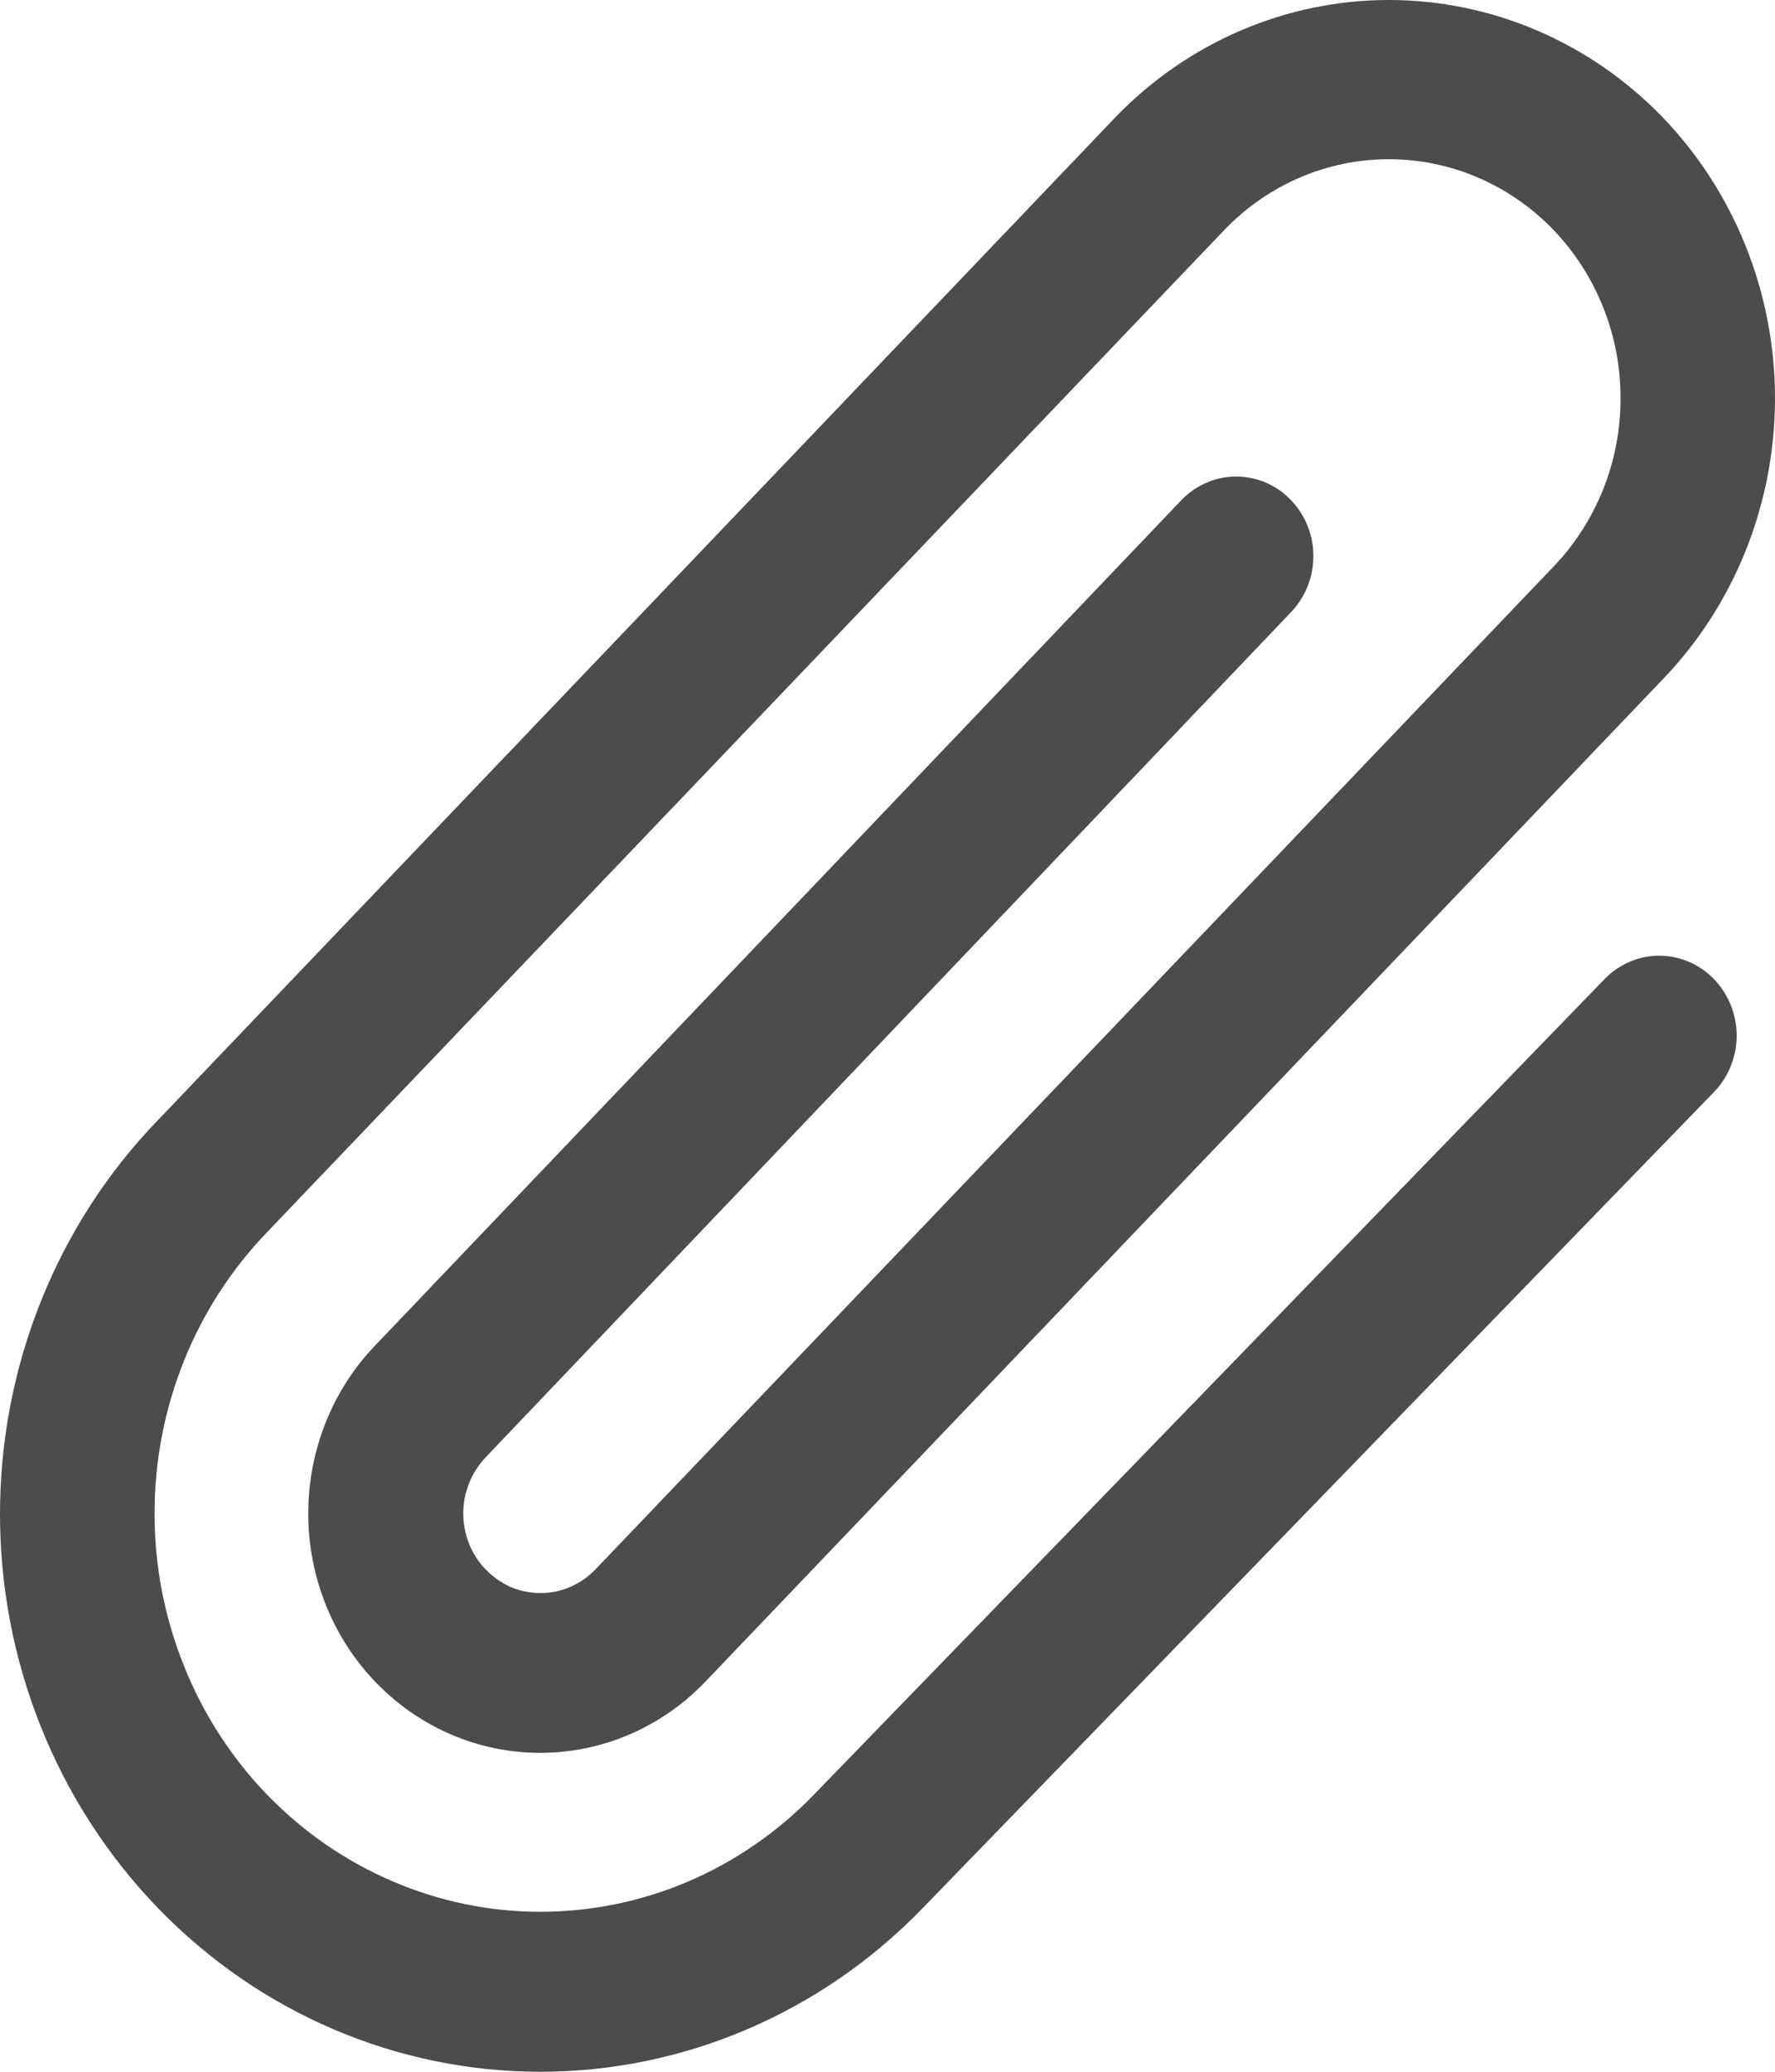 <svg width="12" height="14" viewBox="0 0 12 14" fill="none" xmlns="http://www.w3.org/2000/svg">
<path d="M11.588 6.617C11.636 6.667 11.675 6.727 11.701 6.792C11.727 6.857 11.741 6.927 11.741 6.998C11.741 7.069 11.727 7.139 11.701 7.204C11.675 7.27 11.636 7.329 11.588 7.379L6.236 12.896C5.551 13.603 4.622 14 3.653 14C2.684 14 1.755 13.603 1.07 12.896C0.385 12.189 -6.11425e-05 11.231 7.28683e-09 10.231C6.11571e-05 9.232 0.385 8.273 1.07 7.567L7.544 0.789C8.033 0.284 8.697 0 9.389 3.78958e-07C10.081 -0 10.745 0.283 11.235 0.787C11.724 1.292 12 1.977 12 2.691C12 3.405 11.726 4.089 11.237 4.595L4.761 11.372C4.467 11.675 4.068 11.845 3.652 11.845C3.236 11.845 2.838 11.675 2.544 11.372C2.249 11.068 2.084 10.657 2.084 10.228C2.084 9.799 2.249 9.387 2.544 9.084L7.977 3.39C8.024 3.338 8.082 3.296 8.145 3.267C8.209 3.237 8.277 3.222 8.347 3.22C8.416 3.219 8.486 3.232 8.55 3.258C8.615 3.285 8.674 3.324 8.723 3.375C8.773 3.425 8.812 3.485 8.839 3.551C8.866 3.618 8.88 3.689 8.879 3.761C8.879 3.832 8.865 3.903 8.837 3.969C8.81 4.035 8.77 4.095 8.72 4.145L3.286 9.845C3.238 9.895 3.199 9.954 3.173 10.019C3.146 10.084 3.132 10.154 3.132 10.225C3.132 10.296 3.145 10.366 3.171 10.431C3.197 10.497 3.235 10.556 3.284 10.606C3.332 10.656 3.389 10.696 3.452 10.724C3.516 10.751 3.583 10.765 3.652 10.765C3.72 10.766 3.788 10.752 3.852 10.725C3.915 10.698 3.973 10.659 4.022 10.609L10.496 3.836C10.79 3.533 10.956 3.122 10.956 2.693C10.957 2.265 10.792 1.854 10.499 1.55C10.205 1.247 9.807 1.076 9.391 1.076C8.976 1.075 8.577 1.245 8.283 1.548L1.81 8.322C1.568 8.572 1.375 8.869 1.244 9.195C1.113 9.522 1.045 9.871 1.045 10.225C1.044 10.579 1.112 10.929 1.243 11.255C1.373 11.582 1.565 11.879 1.807 12.129C2.05 12.379 2.337 12.578 2.654 12.713C2.97 12.849 3.309 12.919 3.652 12.919C3.995 12.919 4.334 12.85 4.651 12.715C4.967 12.58 5.255 12.382 5.498 12.132L10.85 6.614C10.948 6.514 11.081 6.458 11.219 6.458C11.358 6.459 11.49 6.516 11.588 6.617Z" fill="black" fill-opacity="0.7"/>
</svg>
